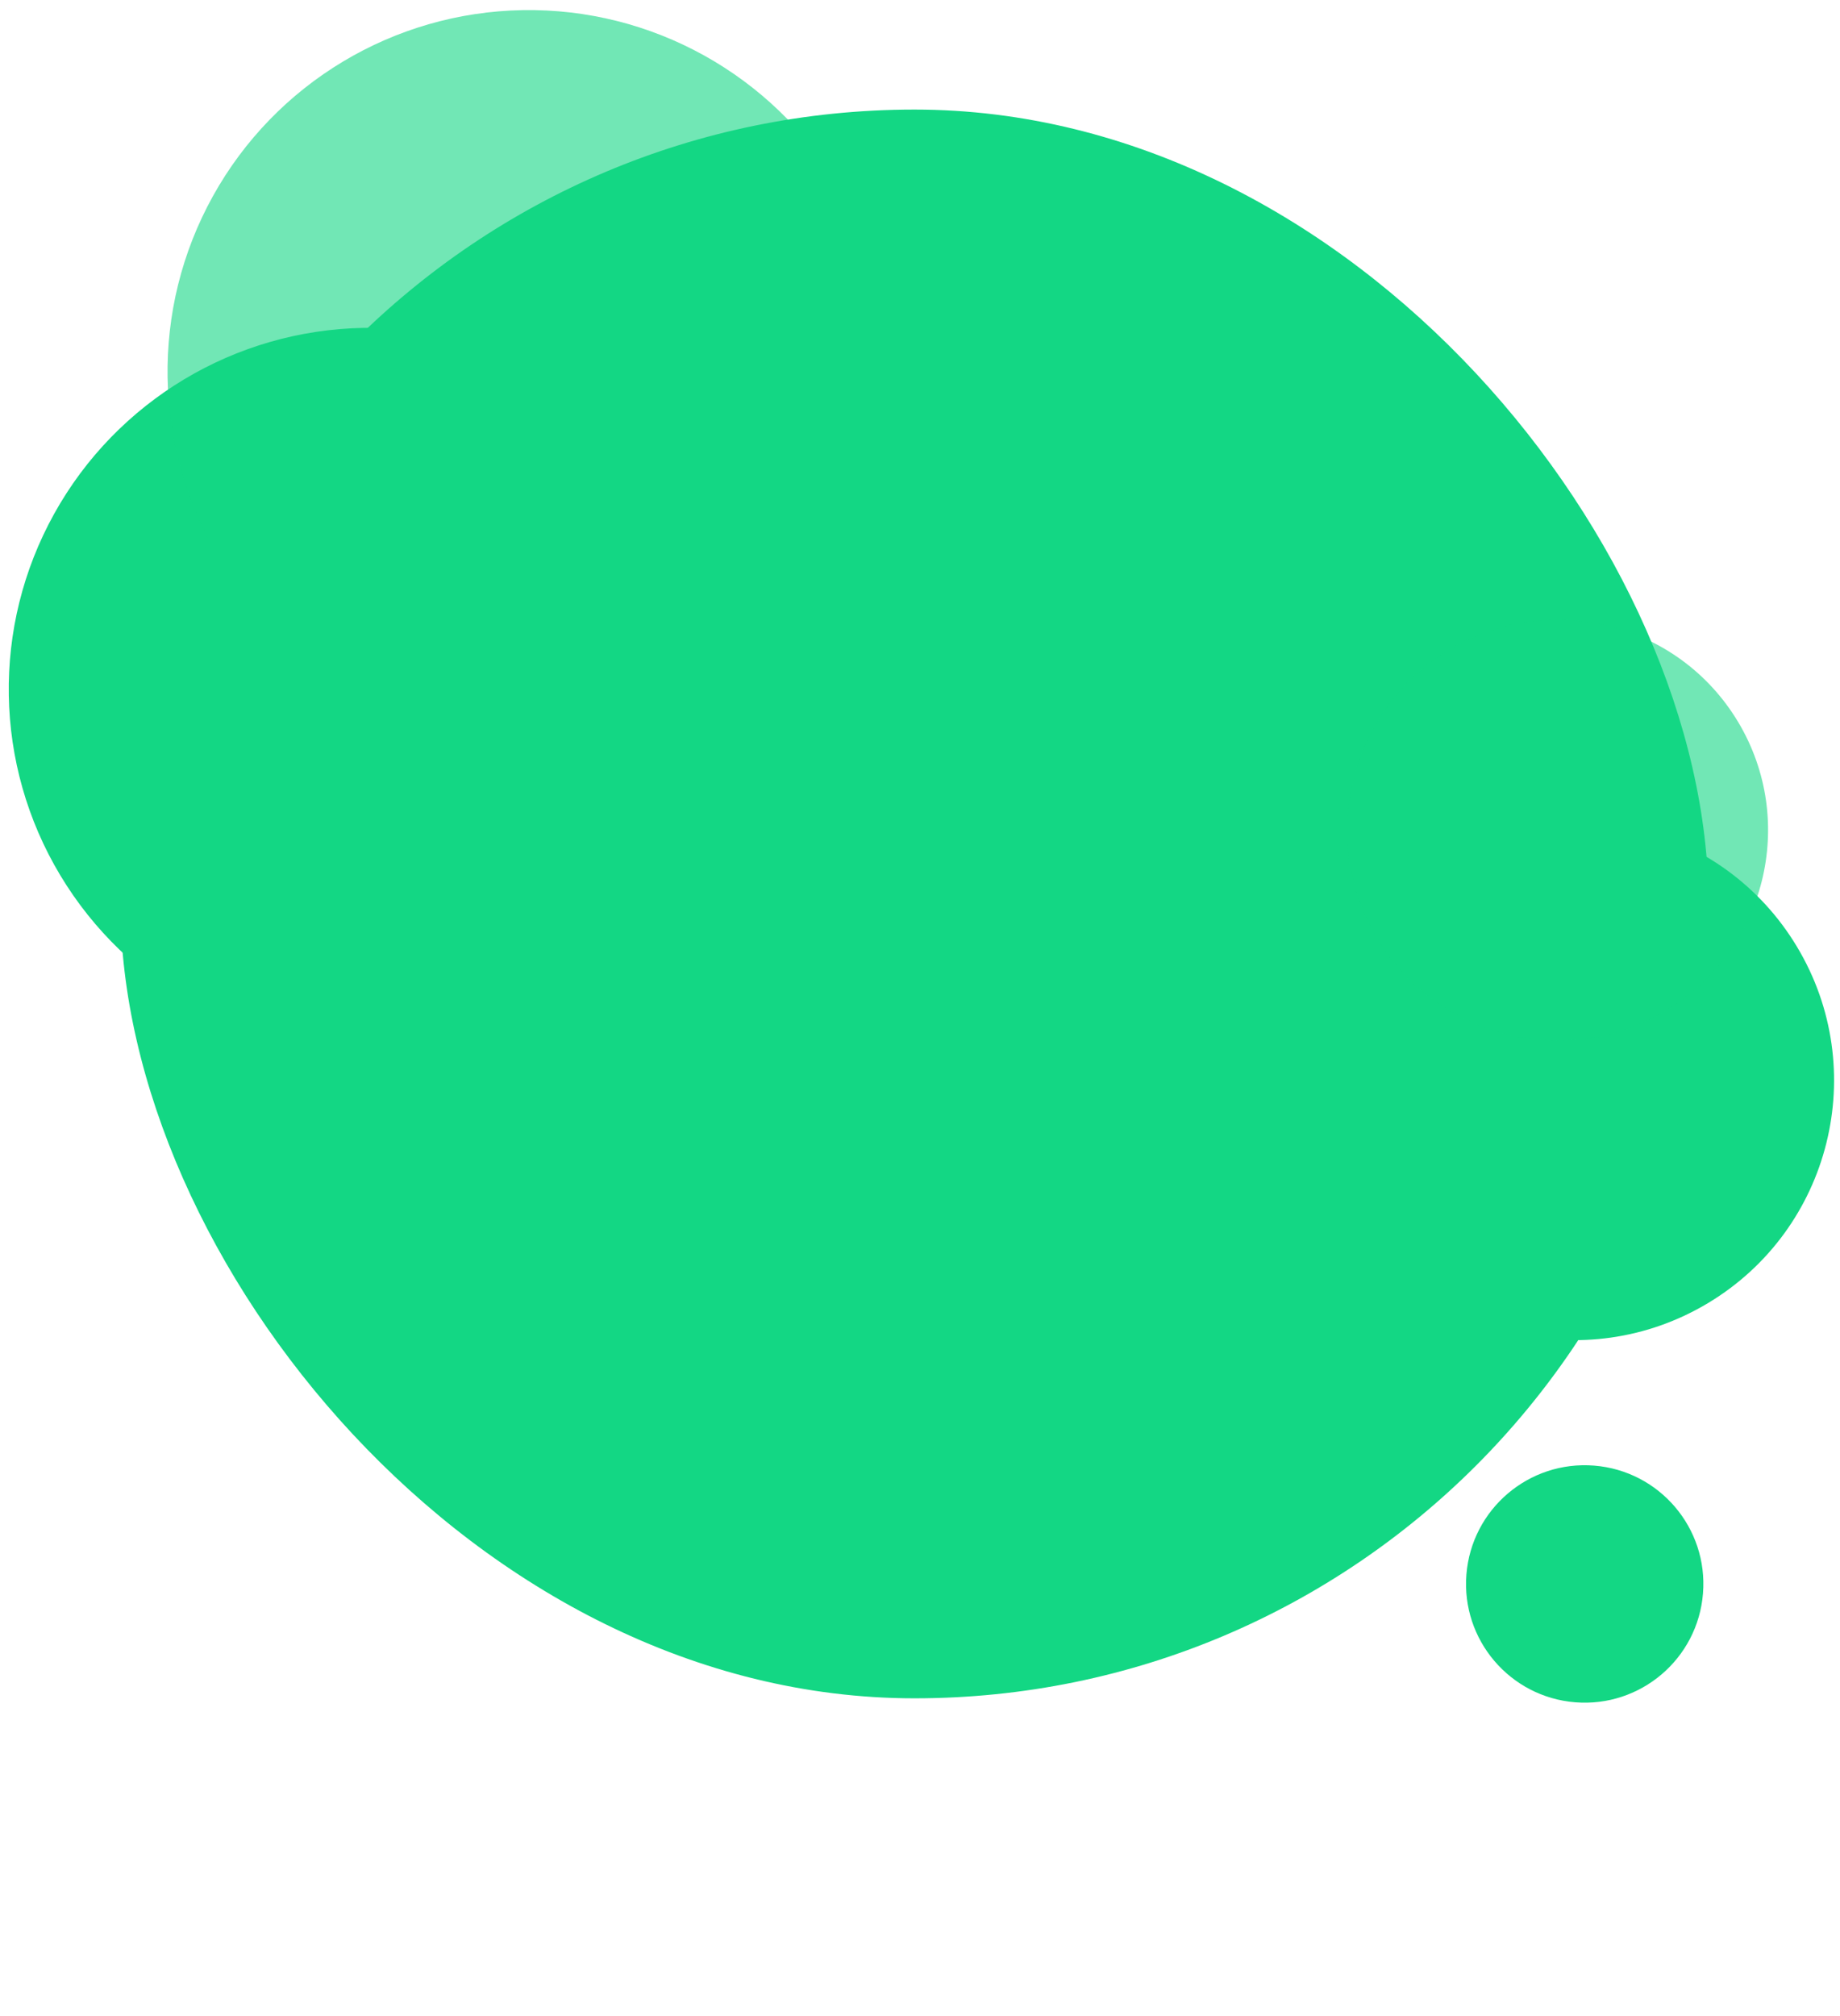 <svg width="168" height="184" viewBox="0 0 168 184" fill="none" xmlns="http://www.w3.org/2000/svg">
<ellipse cx="33.785" cy="62.907" rx="32.987" ry="32.987" transform="rotate(-30.975 33.785 62.907)" fill="#13D784"/>
<ellipse cx="48.284" cy="33.907" rx="32.987" ry="32.987" transform="rotate(-30.975 48.284 33.907)" fill="#13D784" fill-opacity="0.6"/>
<ellipse cx="143.757" cy="98.608" rx="23.698" ry="23.698" transform="rotate(-30.975 143.757 98.608)" fill="#13D784"/>
<rect x="11" y="10" width="145" height="145" rx="72.5" fill="#13D784"/>
<ellipse cx="144.69" cy="144.562" rx="10.835" ry="10.835" transform="rotate(-85.43 144.69 144.562)" fill="#13D784"/>
<ellipse cx="142.219" cy="75.766" rx="19.211" ry="19.211" transform="rotate(-30.975 142.219 75.766)" fill="#13D784" fill-opacity="0.6"/>
</svg>
